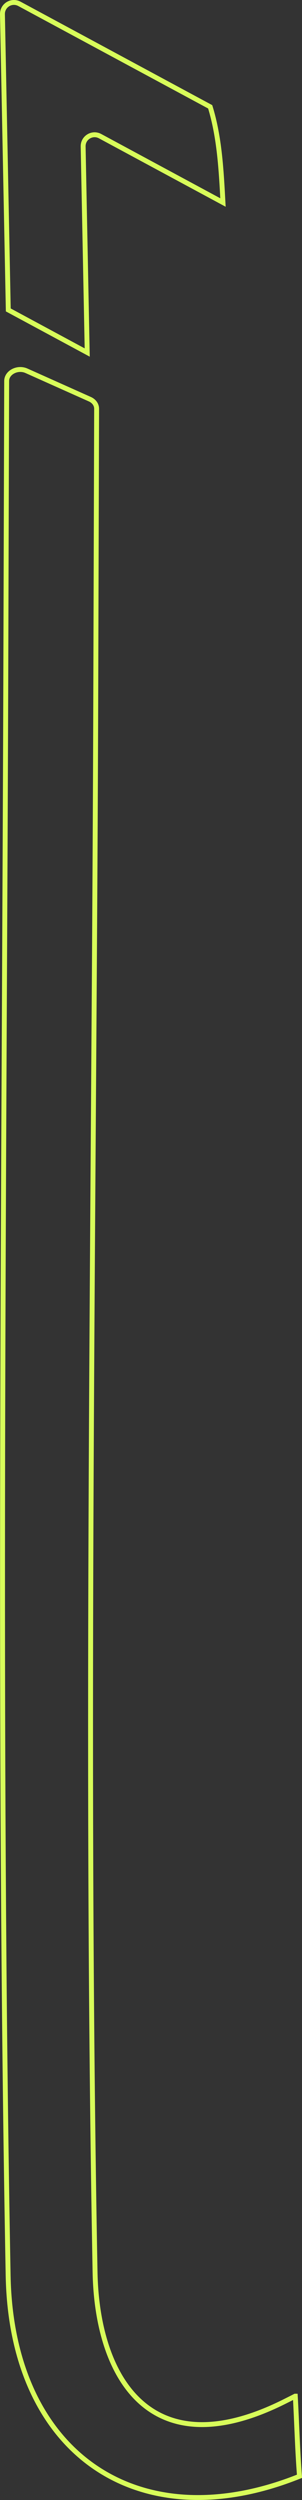 <?xml version="1.0" encoding="UTF-8"?>
<svg id="Camada_2" data-name="Camada 2" xmlns="http://www.w3.org/2000/svg" viewBox="0 0 61.64 509.97">
  <rect x="0" y="0" width="61.64" height="509.97" fill="#333333" stroke="none"/>
  <defs>
    <style>
      .cls-1 {
        fill: none;
        stroke: #d8fc5a;
        stroke-miterlimit: 10;
      }
    </style>
  </defs>
  <g id="Camada_1-2" data-name="Camada 1">
    <g>
      <path class="cls-1" d="M3.95.78l38.95,21.01c1.92,6.24,2.26,13.01,2.61,19.52l-25.09-13.54c-1.58-.85-3.48.31-3.45,2.1l.83,42.04L1.69,63.22.5,2.89C.47,1.1,2.37-.07,3.95.78Z"/>
      <path class="cls-1" d="M60.25,488.78c-.62.32-1.24.63-1.86.94-27.75,14.09-38.6-4.84-38.99-26.28-2-108.36-.15-217.35.16-326.15l.16-53.92c0-.81-.52-1.55-1.36-1.93l-12.97-5.81c-1.8-.8-4.02.34-4.03,2.07l-.15,51.37c-.32,111.83-1.61,223.45.45,335.08.68,36.69,26.89,54.06,59.47,40.97-.43-5.44-.55-10.9-.86-16.34Z"/>
    </g>
  </g>
</svg>